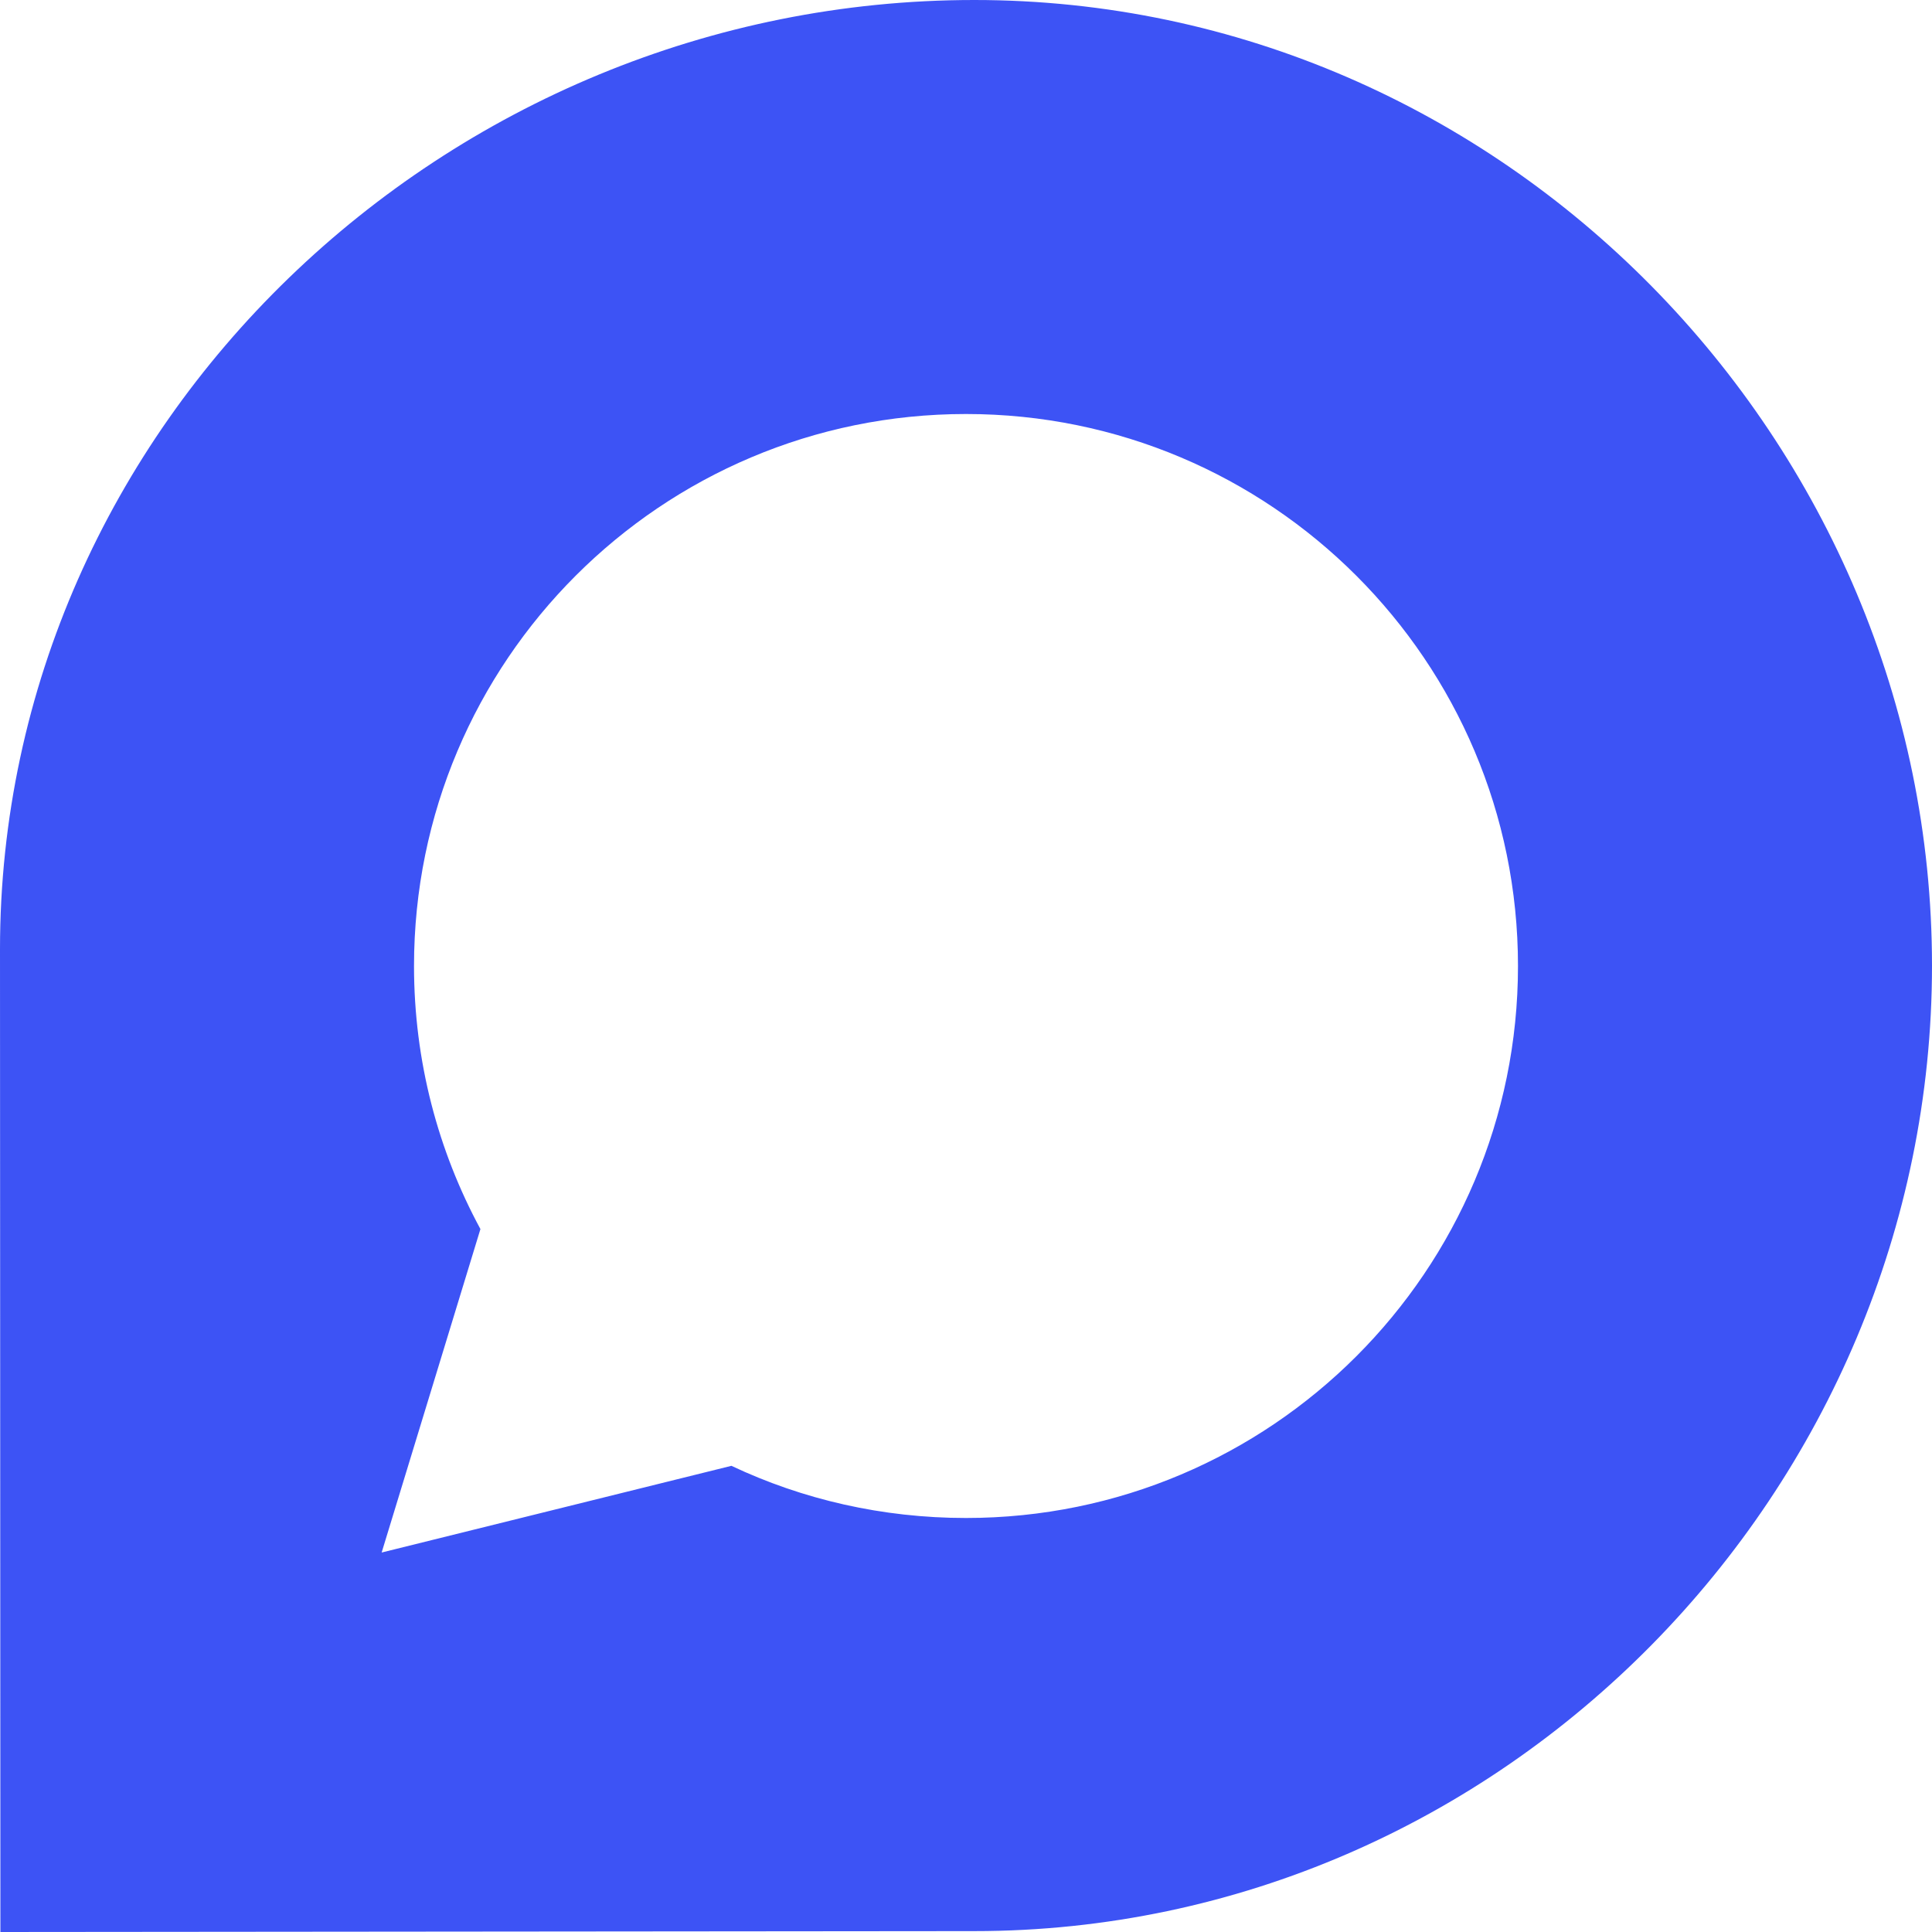 <svg width="24" height="24" viewBox="0 0 24 24" fill="none" xmlns="http://www.w3.org/2000/svg">
<path fill-rule="evenodd" clip-rule="evenodd" d="M12.102 0C5.534 0 0 5.277 0 11.791C0 12 0.005 24 0.005 24L12.102 23.989C18.675 23.989 24 18.509 24 11.995C24 5.48 18.675 0 12.102 0ZM12 18.857C10.961 18.857 9.97 18.627 9.086 18.209L4.741 19.286L5.968 15.268C5.443 14.298 5.143 13.184 5.143 12C5.143 8.213 8.213 5.143 12 5.143C15.787 5.143 18.857 8.213 18.857 12C18.857 15.787 15.787 18.857 12 18.857Z" fill="#3D53F5"/>
</svg>
